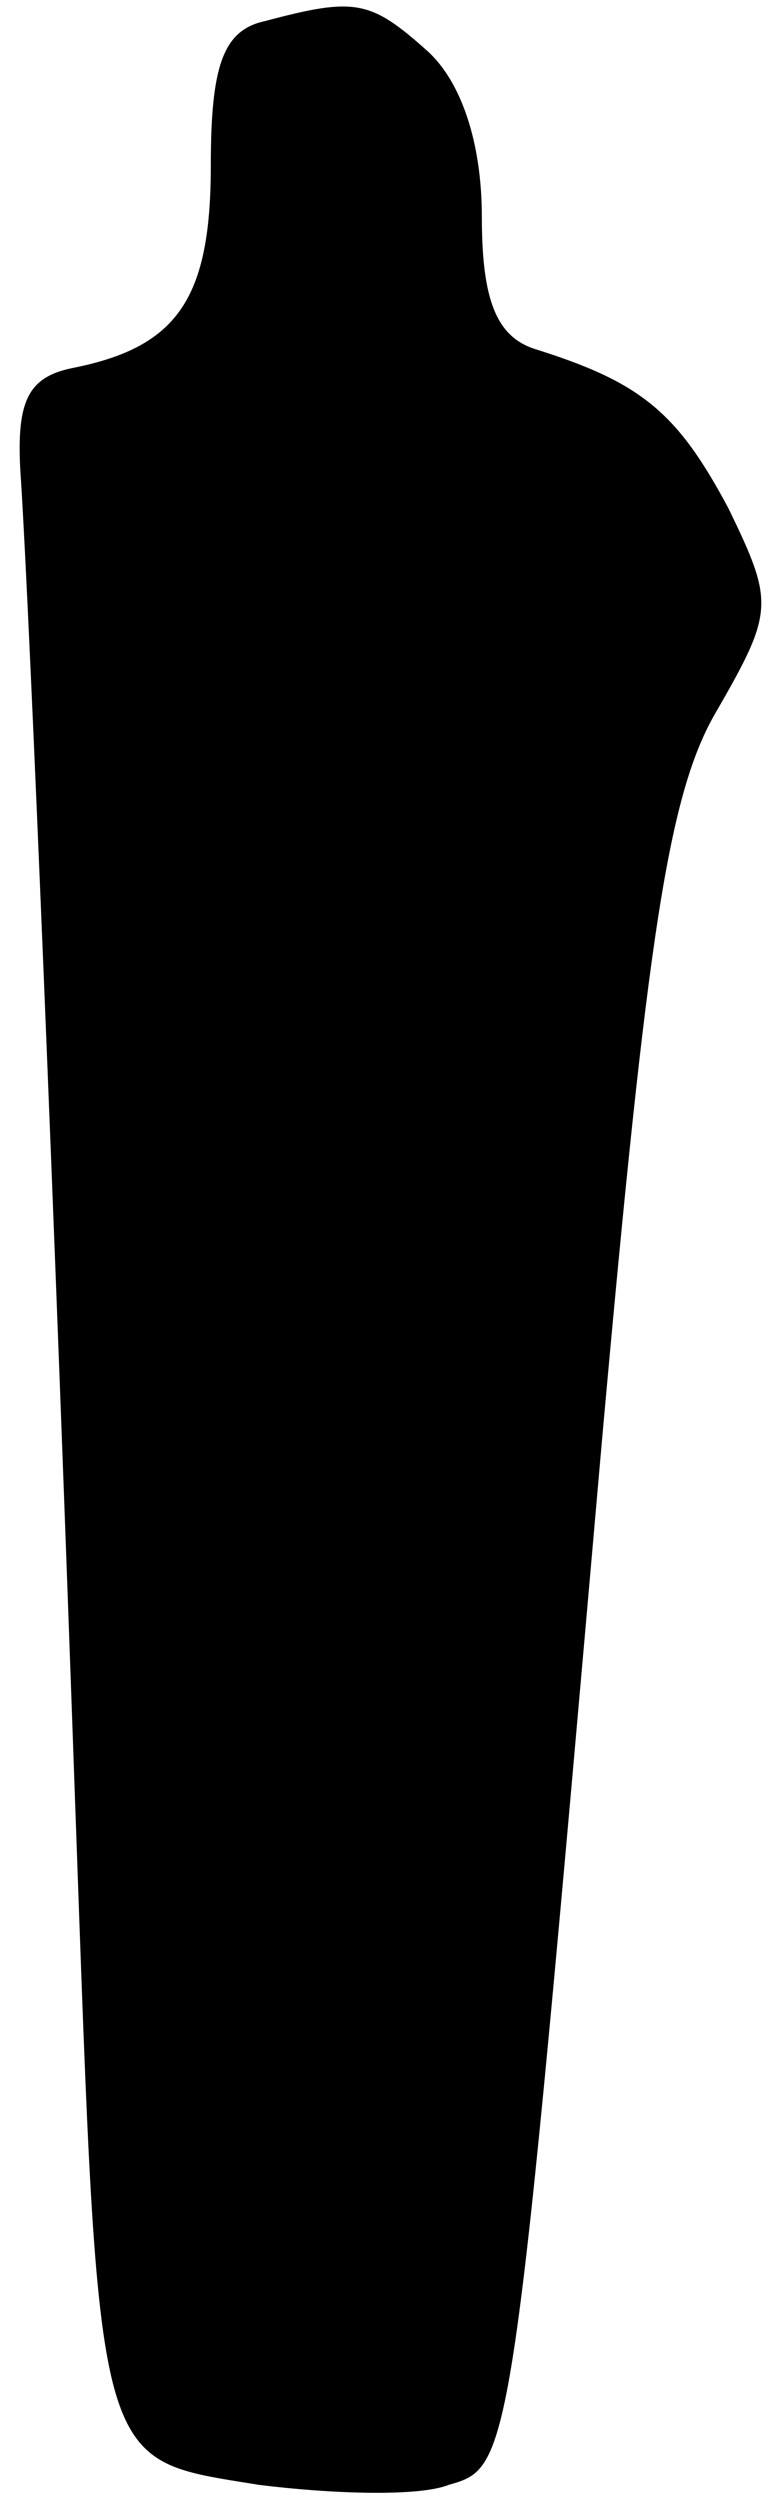 <?xml version="1.0" standalone="no"?>
<!DOCTYPE svg PUBLIC "-//W3C//DTD SVG 20010904//EN"
 "http://www.w3.org/TR/2001/REC-SVG-20010904/DTD/svg10.dtd">
<svg version="1.0" xmlns="http://www.w3.org/2000/svg"
 width="26pt" height="83pt" viewBox="0 0 26 83"
 preserveAspectRatio="xMidYMid meet">
<g transform="translate(0,83) scale(0.1,-0.1)"
fill="#000000" stroke="none">
<path fill="#000000" stroke="none" d="M88 823 c-14 -3 -18 -15 -18 -48 0 -44
-11 -60 -45 -67 -16 -3 -20 -11 -18 -38 3 -48 11 -241 18 -440 8 -223 6 -216
61 -225 24 -3 53 -4 63 0 21 6 21 6 51 348 15 167 22 214 38 241 19 33 19 36
4 67 -17 32 -29 42 -64 53 -13 4 -18 16 -18 44 0 25 -7 45 -18 55 -19 17 -24
18 -54 10z"/>
</g>
</svg>
